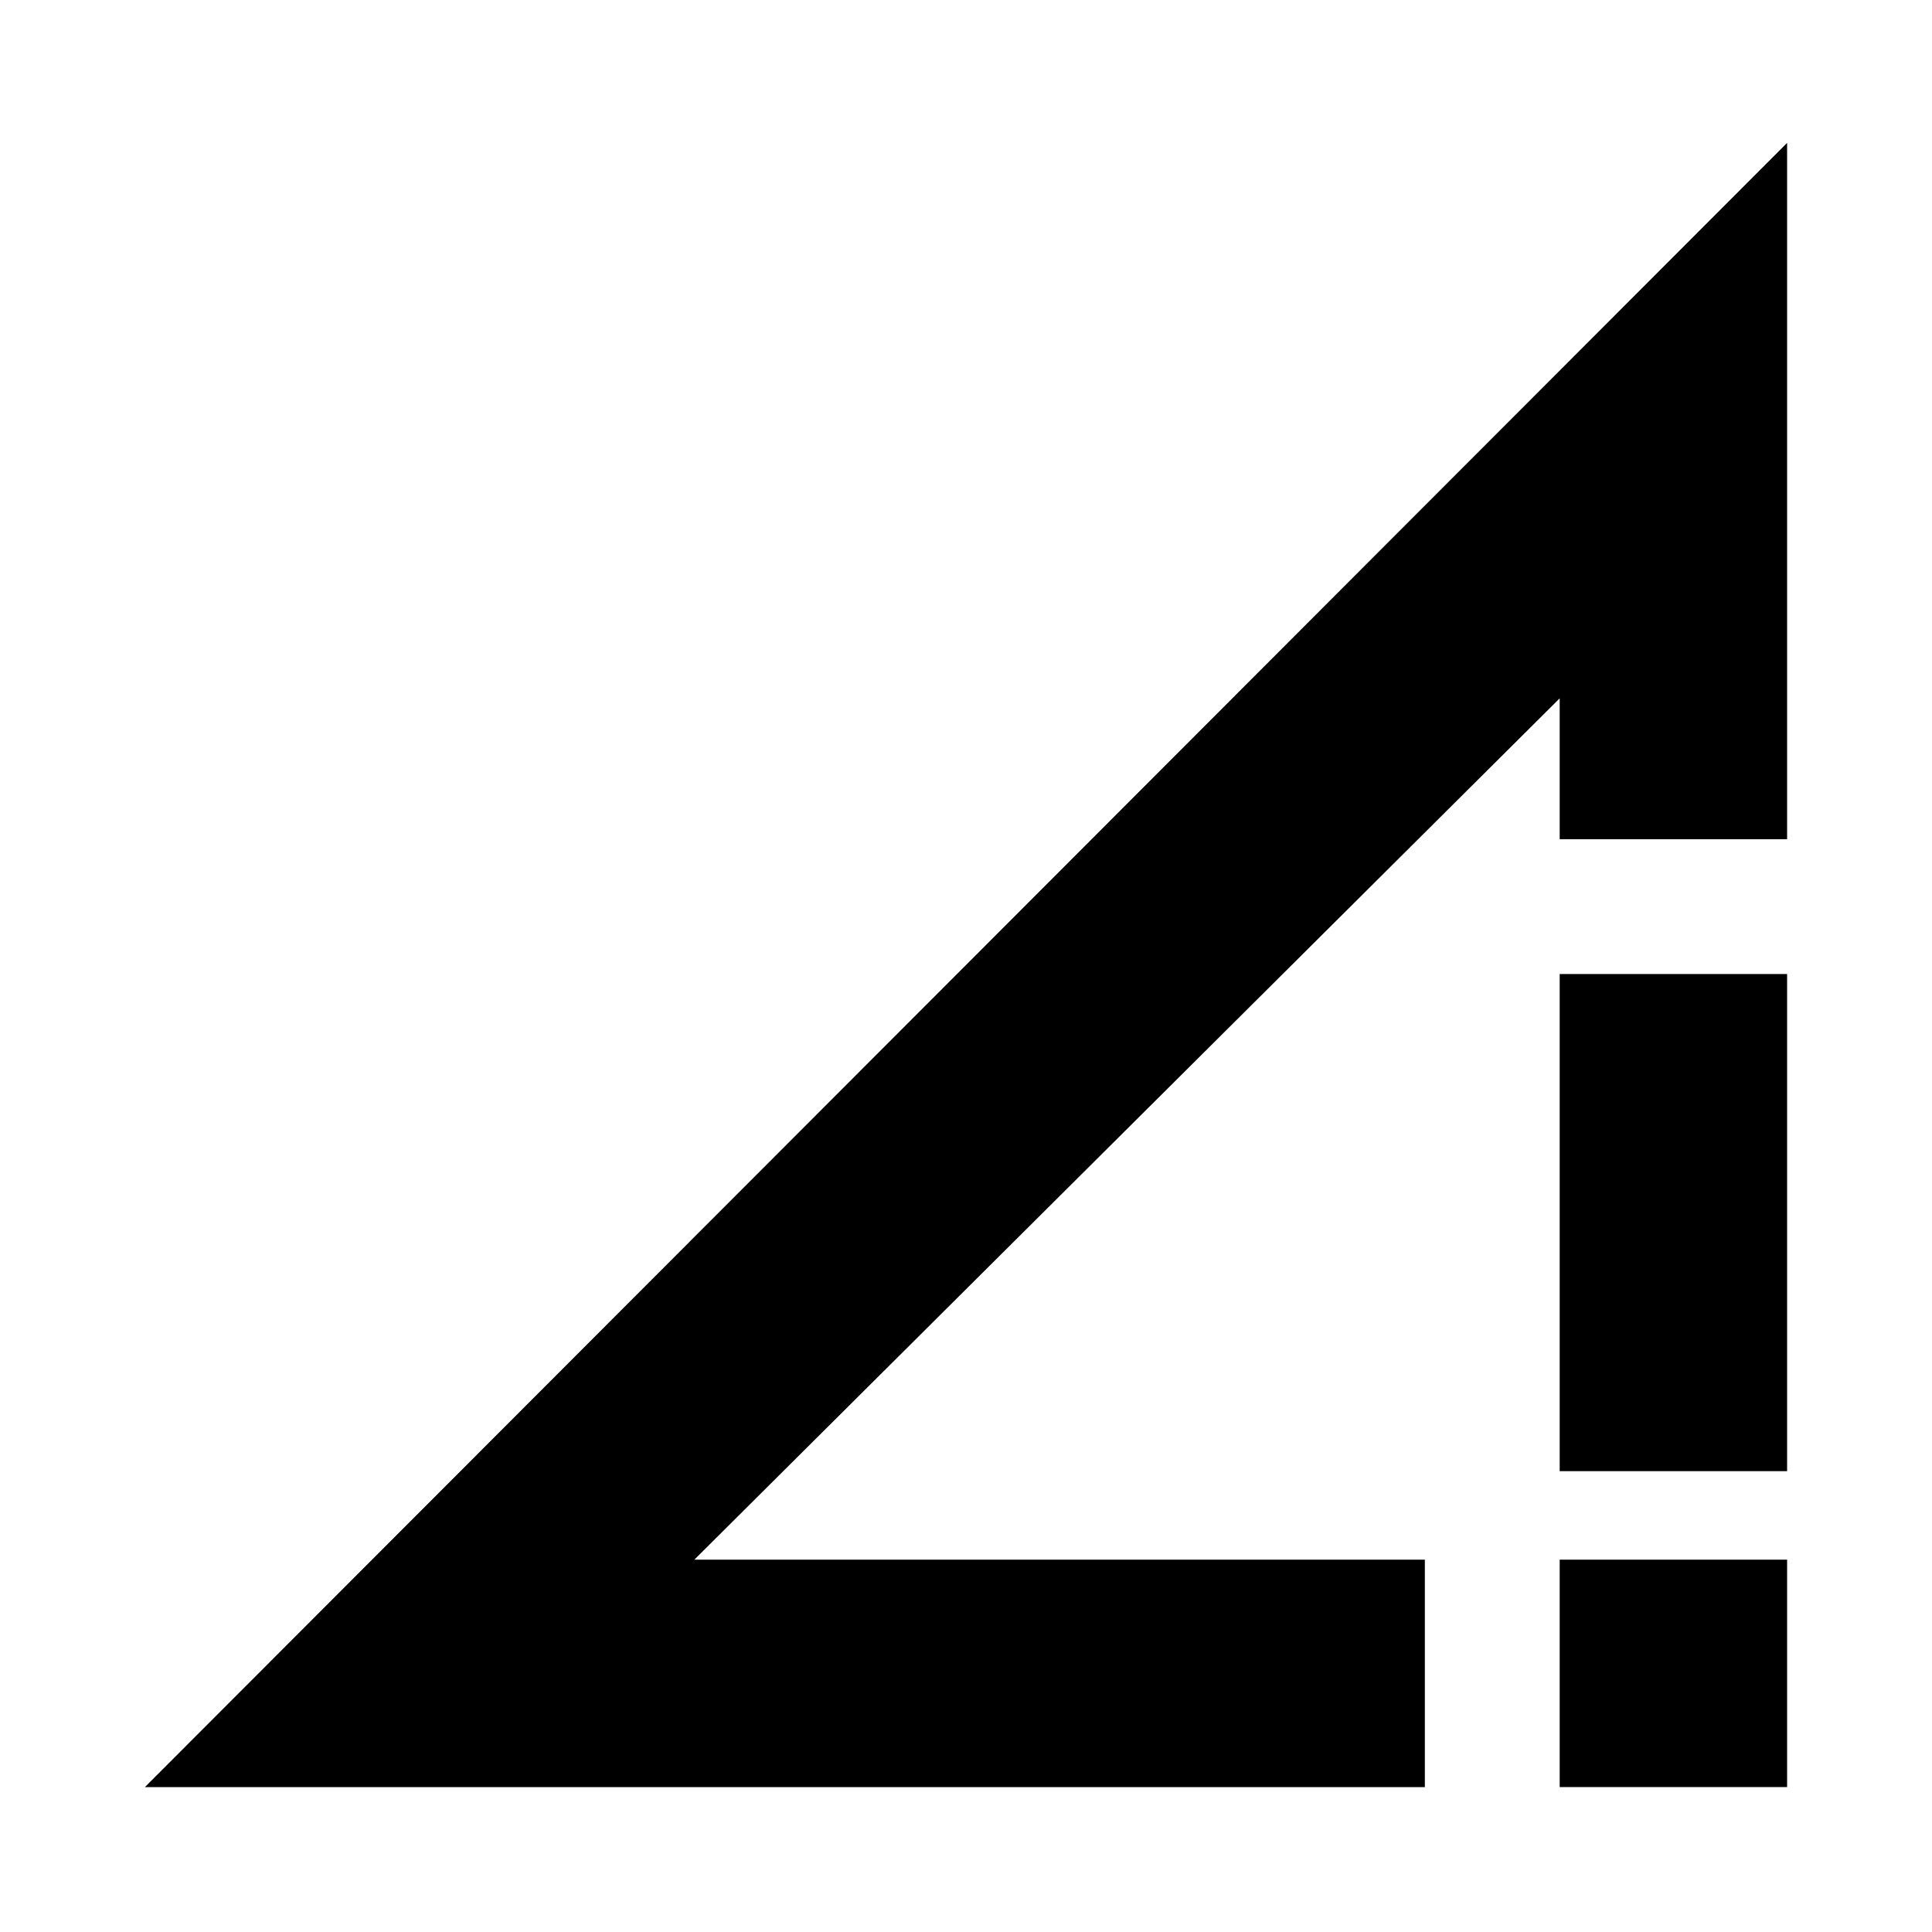 <svg xmlns="http://www.w3.org/2000/svg" height="20" viewBox="0 -960 960 960" width="20"><path d="m72-72 816-817v346H775v-70L345-185h363v113H72Zm703-157v-247h113v247H775Zm113 44v113H775v-113h113Z"/></svg>